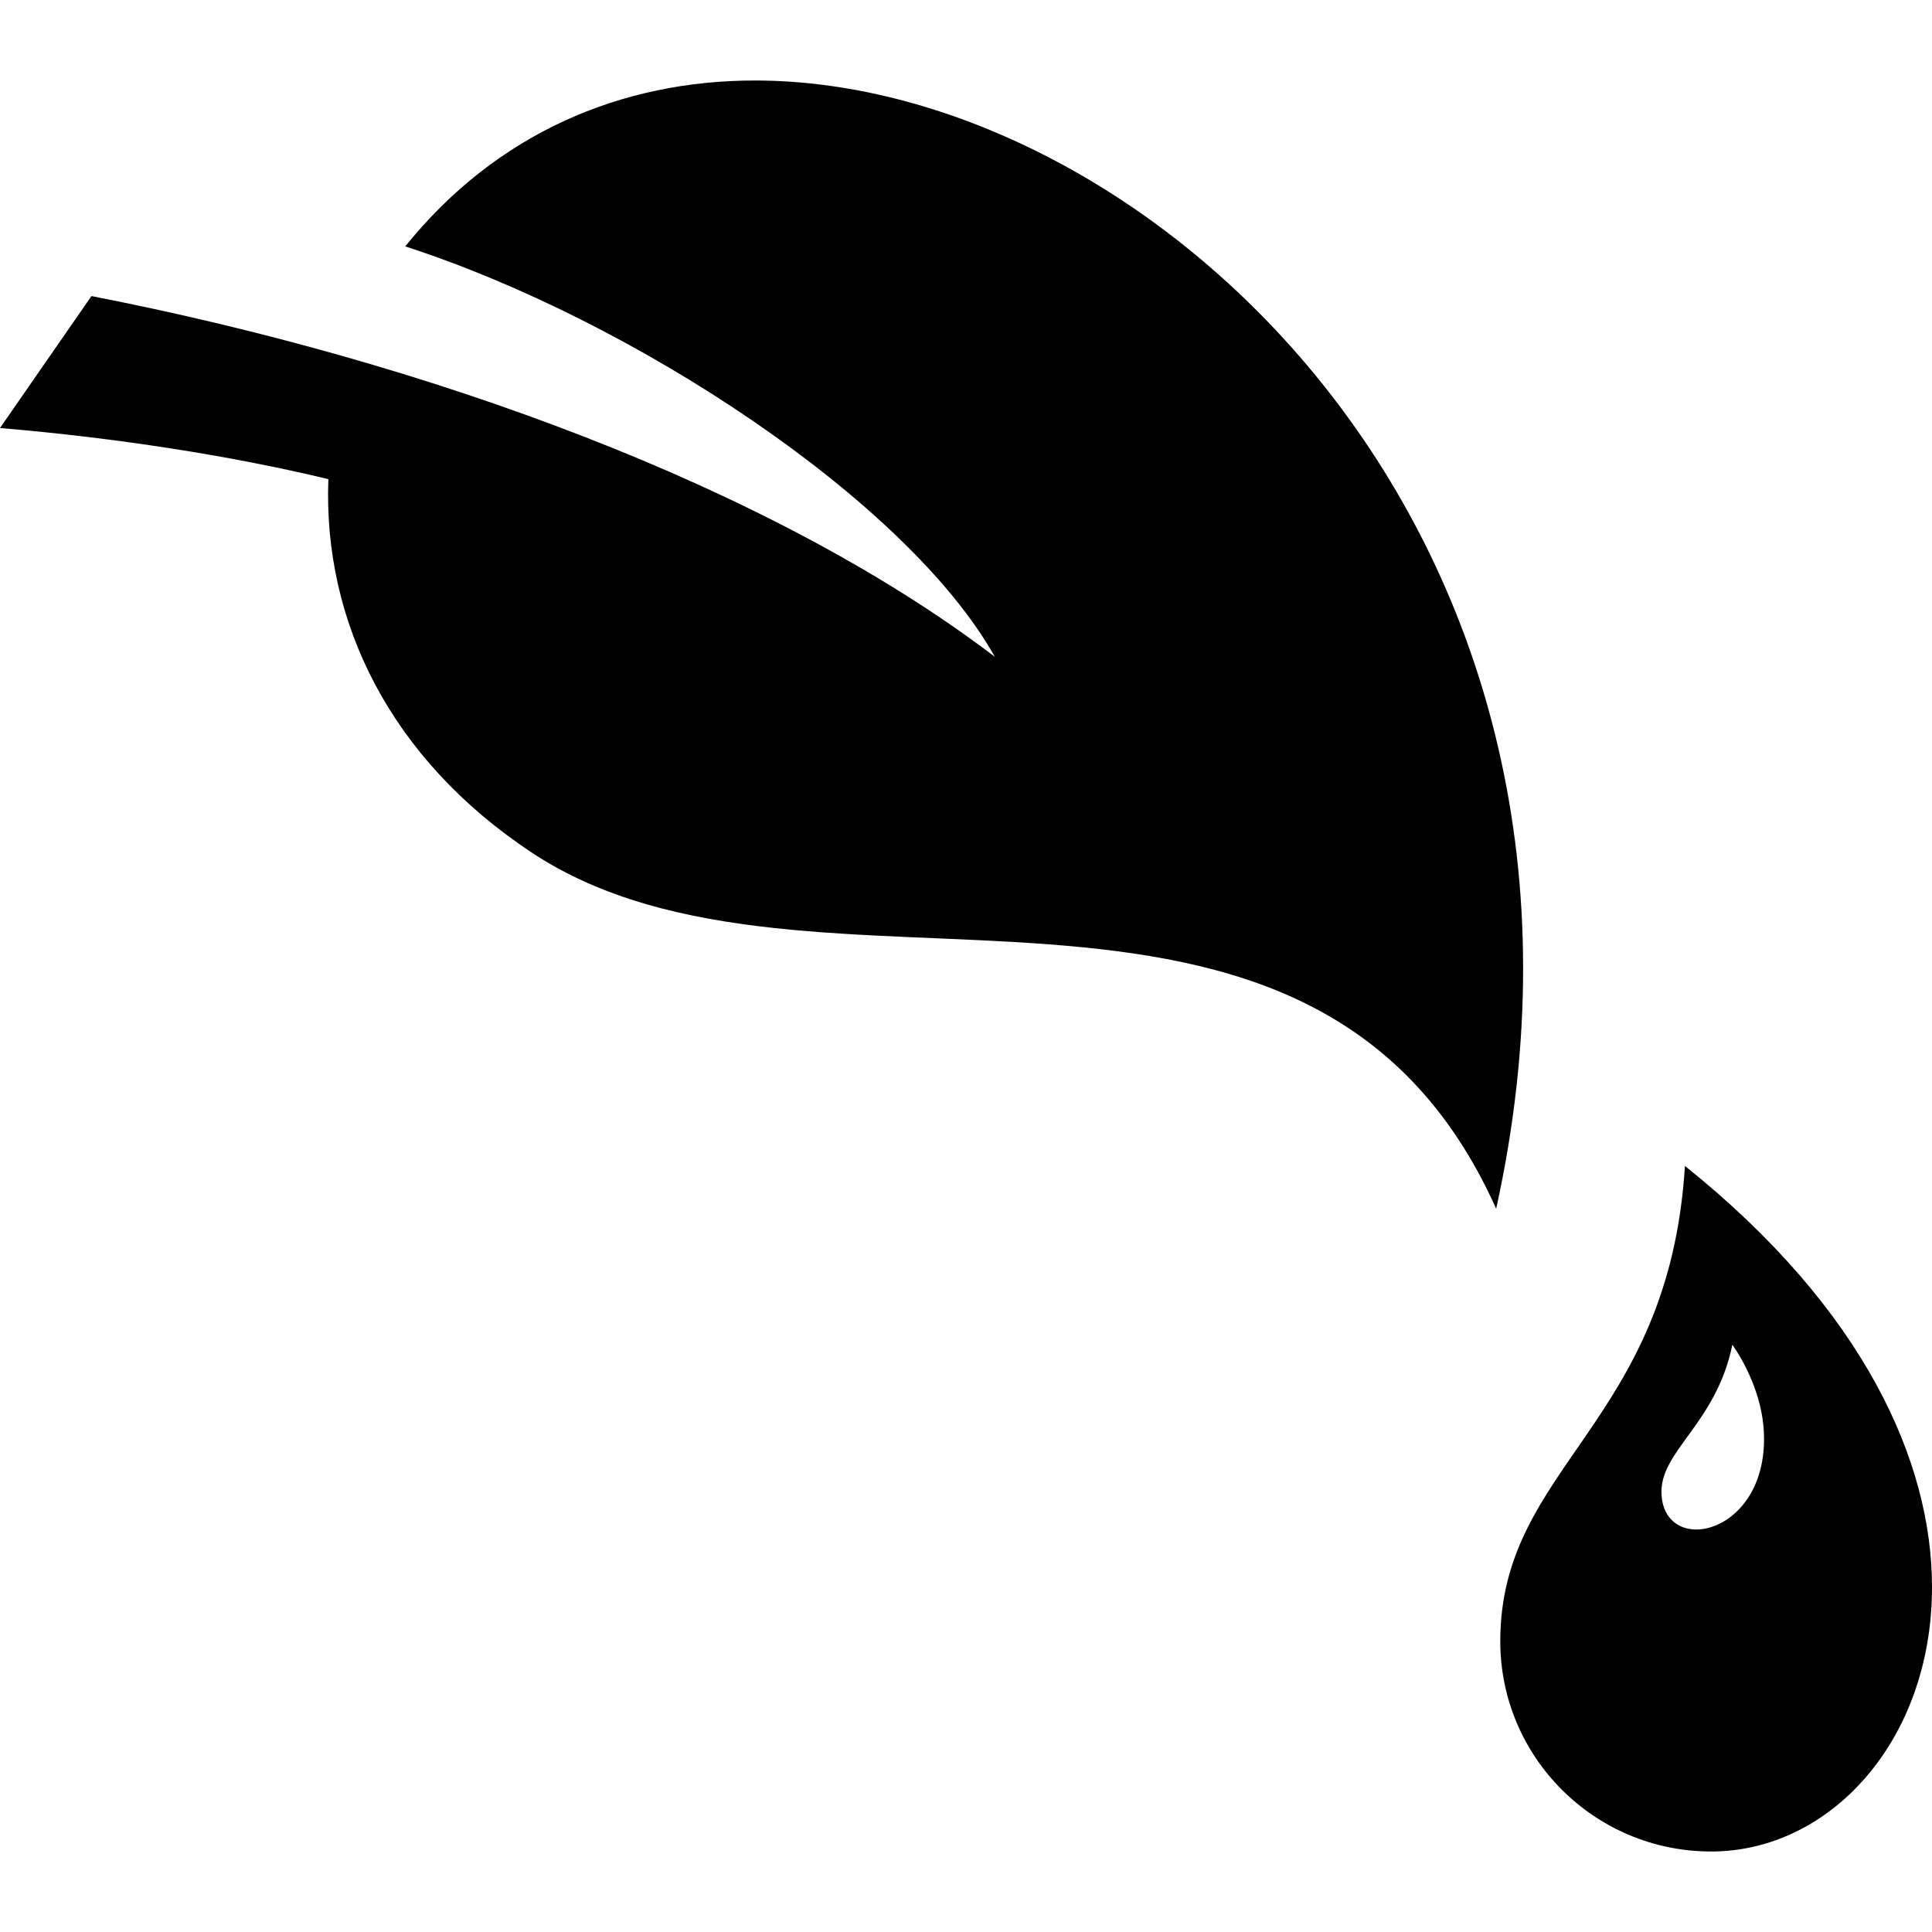 <svg xmlns="http://www.w3.org/2000/svg" width="24" height="24" viewBox="0 0 24 24"><path d="M20.931 14.484c-.201 3.219-2.294 3.718-2.294 5.904 0 1.443 1.173 2.612 2.62 2.612 1.477 0 2.743-1.378 2.743-3.284 0-1.548-.834-3.443-3.069-5.232zm-.291 4.08c-.03-.537.677-.87.88-1.859.163.232.368.637.391 1.077.067 1.285-1.231 1.566-1.271.782zm-2.054-3.549c-2.316-5.162-8.498-2.12-11.979-4.423-1.76-1.165-2.595-2.87-2.528-4.64-1.224-.294-2.638-.513-4.079-.635l1.136-1.639c4.137.806 8.424 2.351 11.222 4.481-1.087-1.938-4.494-4.183-7.324-5.098 1.134-1.409 2.686-2.061 4.343-2.061 4.895 0 11.054 5.653 9.209 14.015z"/></svg>
